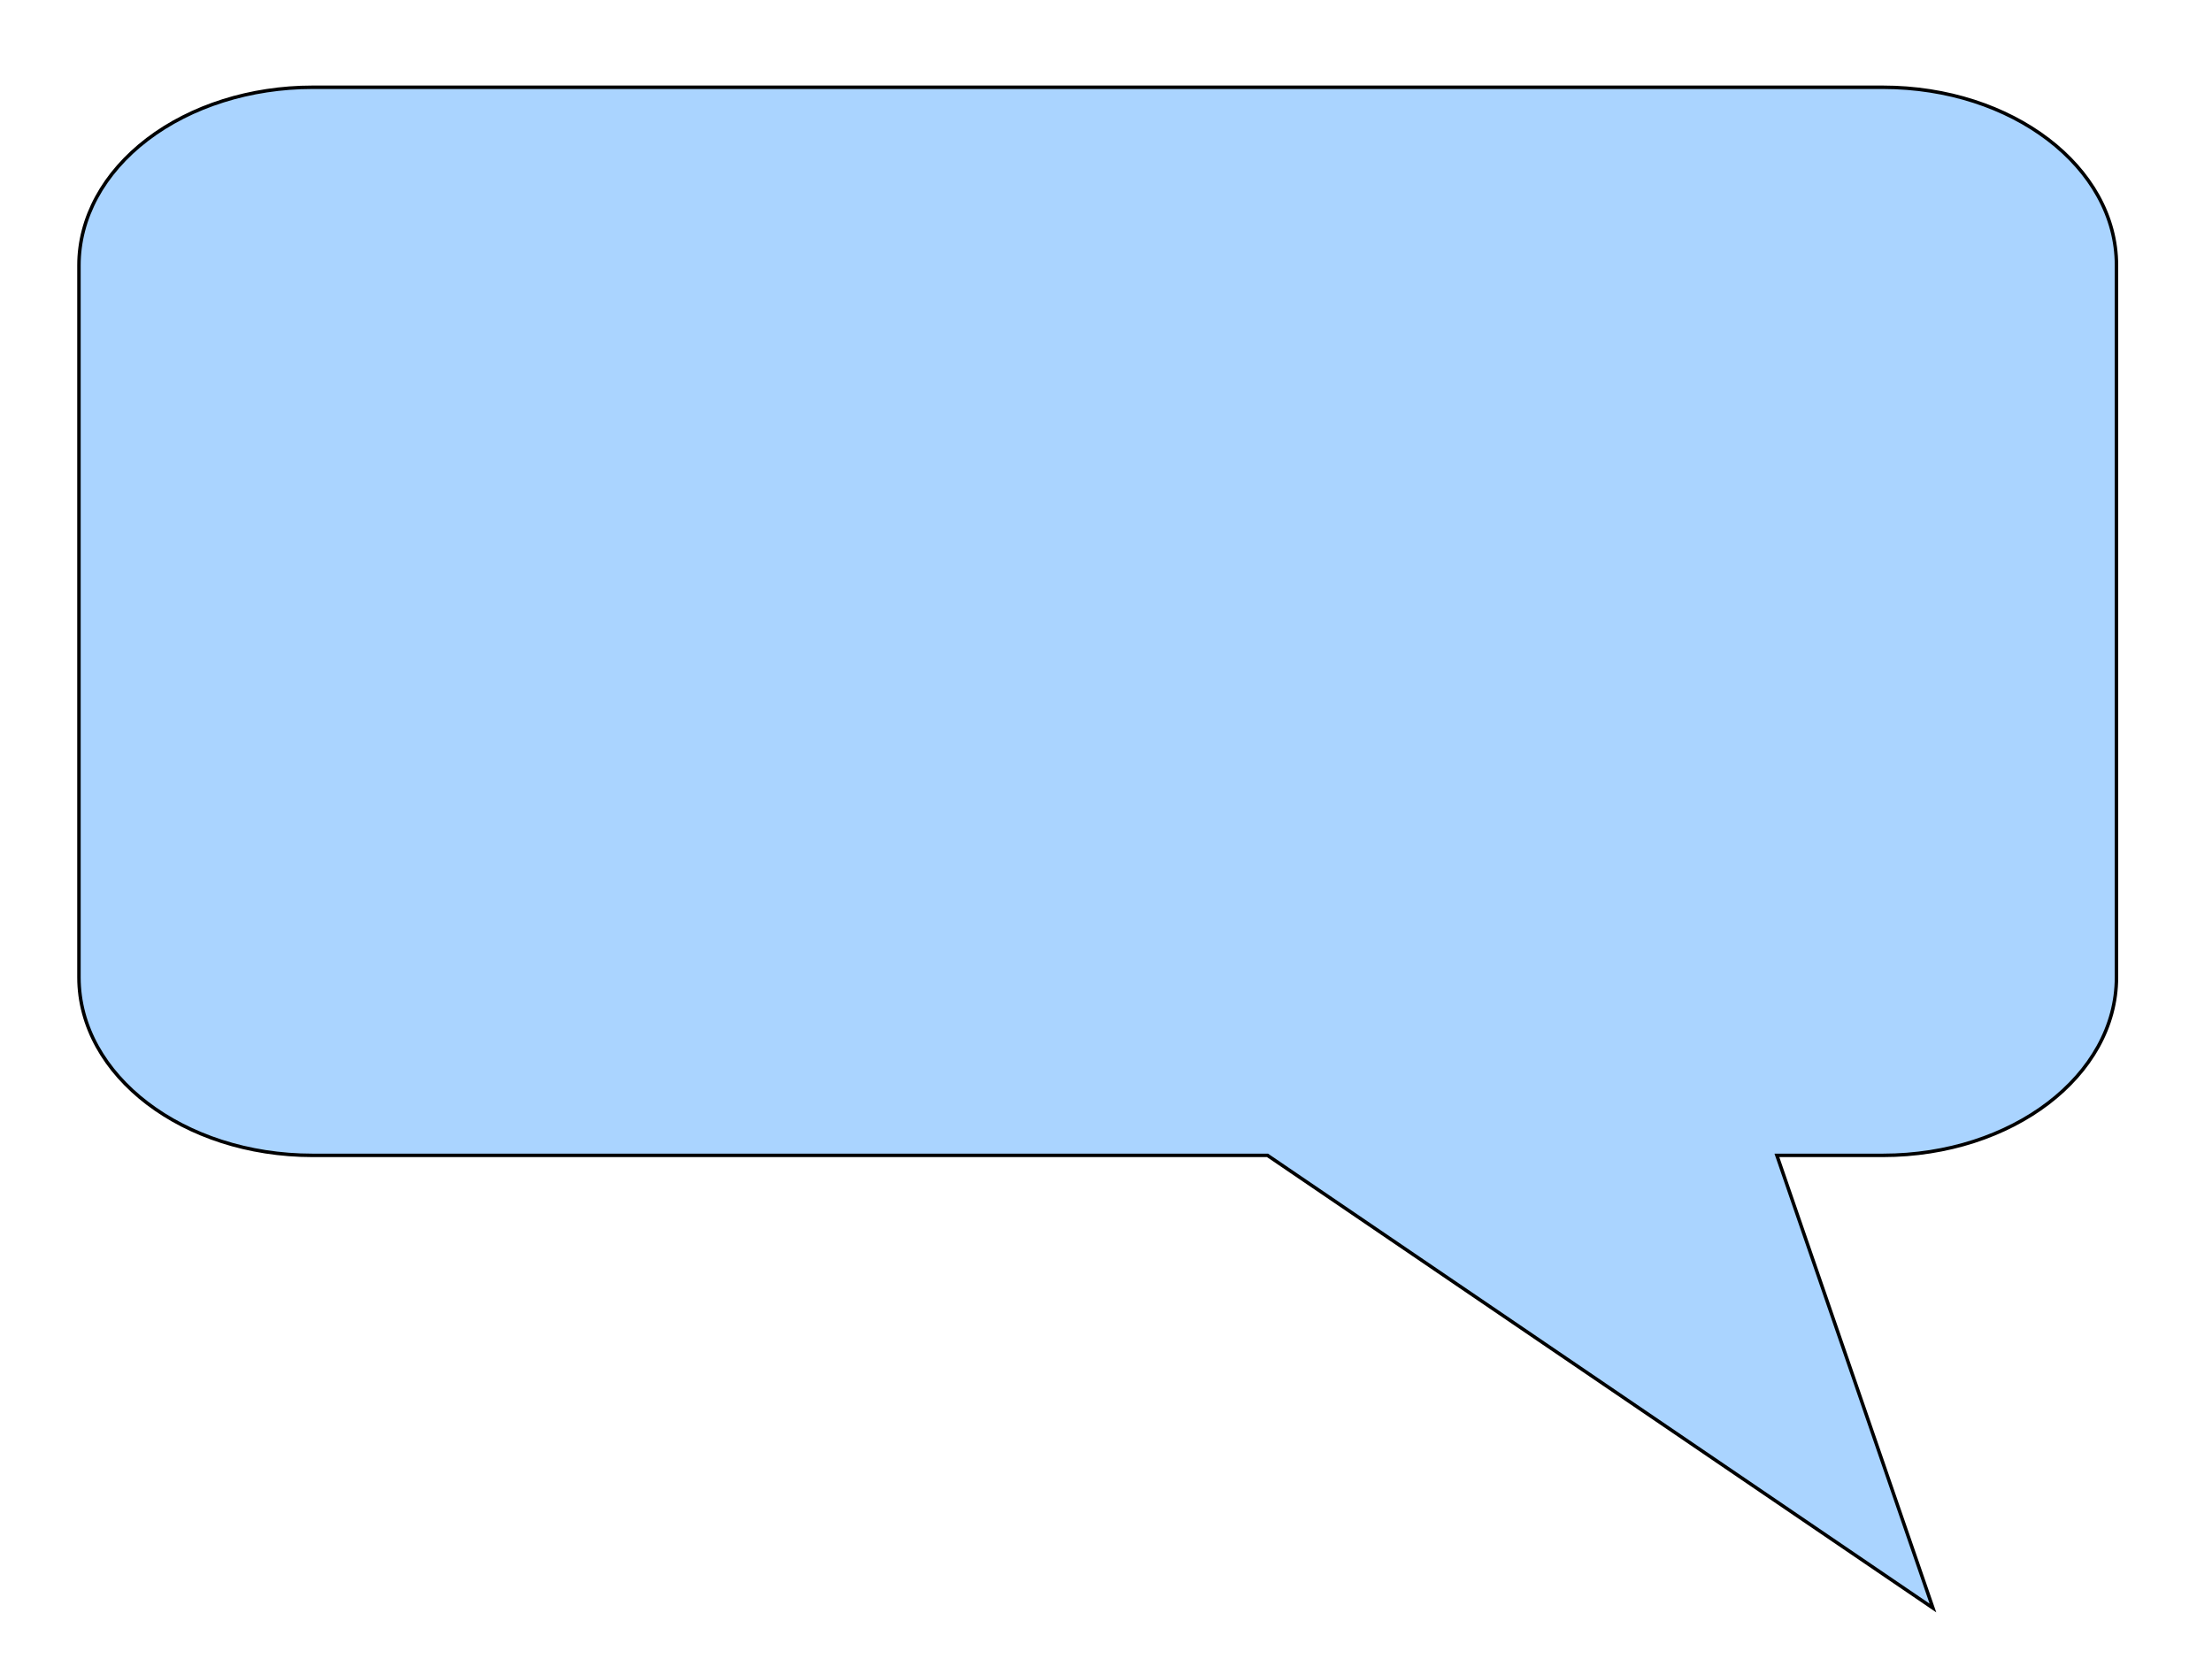 <svg width="640" height="480" xmlns="http://www.w3.org/2000/svg" xmlns:svg="http://www.w3.org/2000/svg">
  <!-- Created with SVG-edit - http://svg-edit.googlecode.com/ -->
  <g>
    <title>Layer 1</title>
    <path stroke="#000000" id="svg_1" d="m612.36,76.756l0,0c0,-28.446 -30.243,-51.506 -67.549,-51.506l-30.704,0l0,0l-147.379,0l-276.335,0c-17.915,0 -35.096,5.426 -47.764,15.086c-12.668,9.659 -19.785,22.76 -19.785,36.42l0,128.764l0,0l0,77.258l0,0c0,28.446 30.243,51.506 67.549,51.506l276.335,0l192.532,130.967l-45.153,-130.967l30.704,0c37.306,0 67.549,-23.06 67.549,-51.506l0,0l0,-77.258l0,0l0,-128.764z" fill="#aad4ff"/>
  </g>
</svg>

